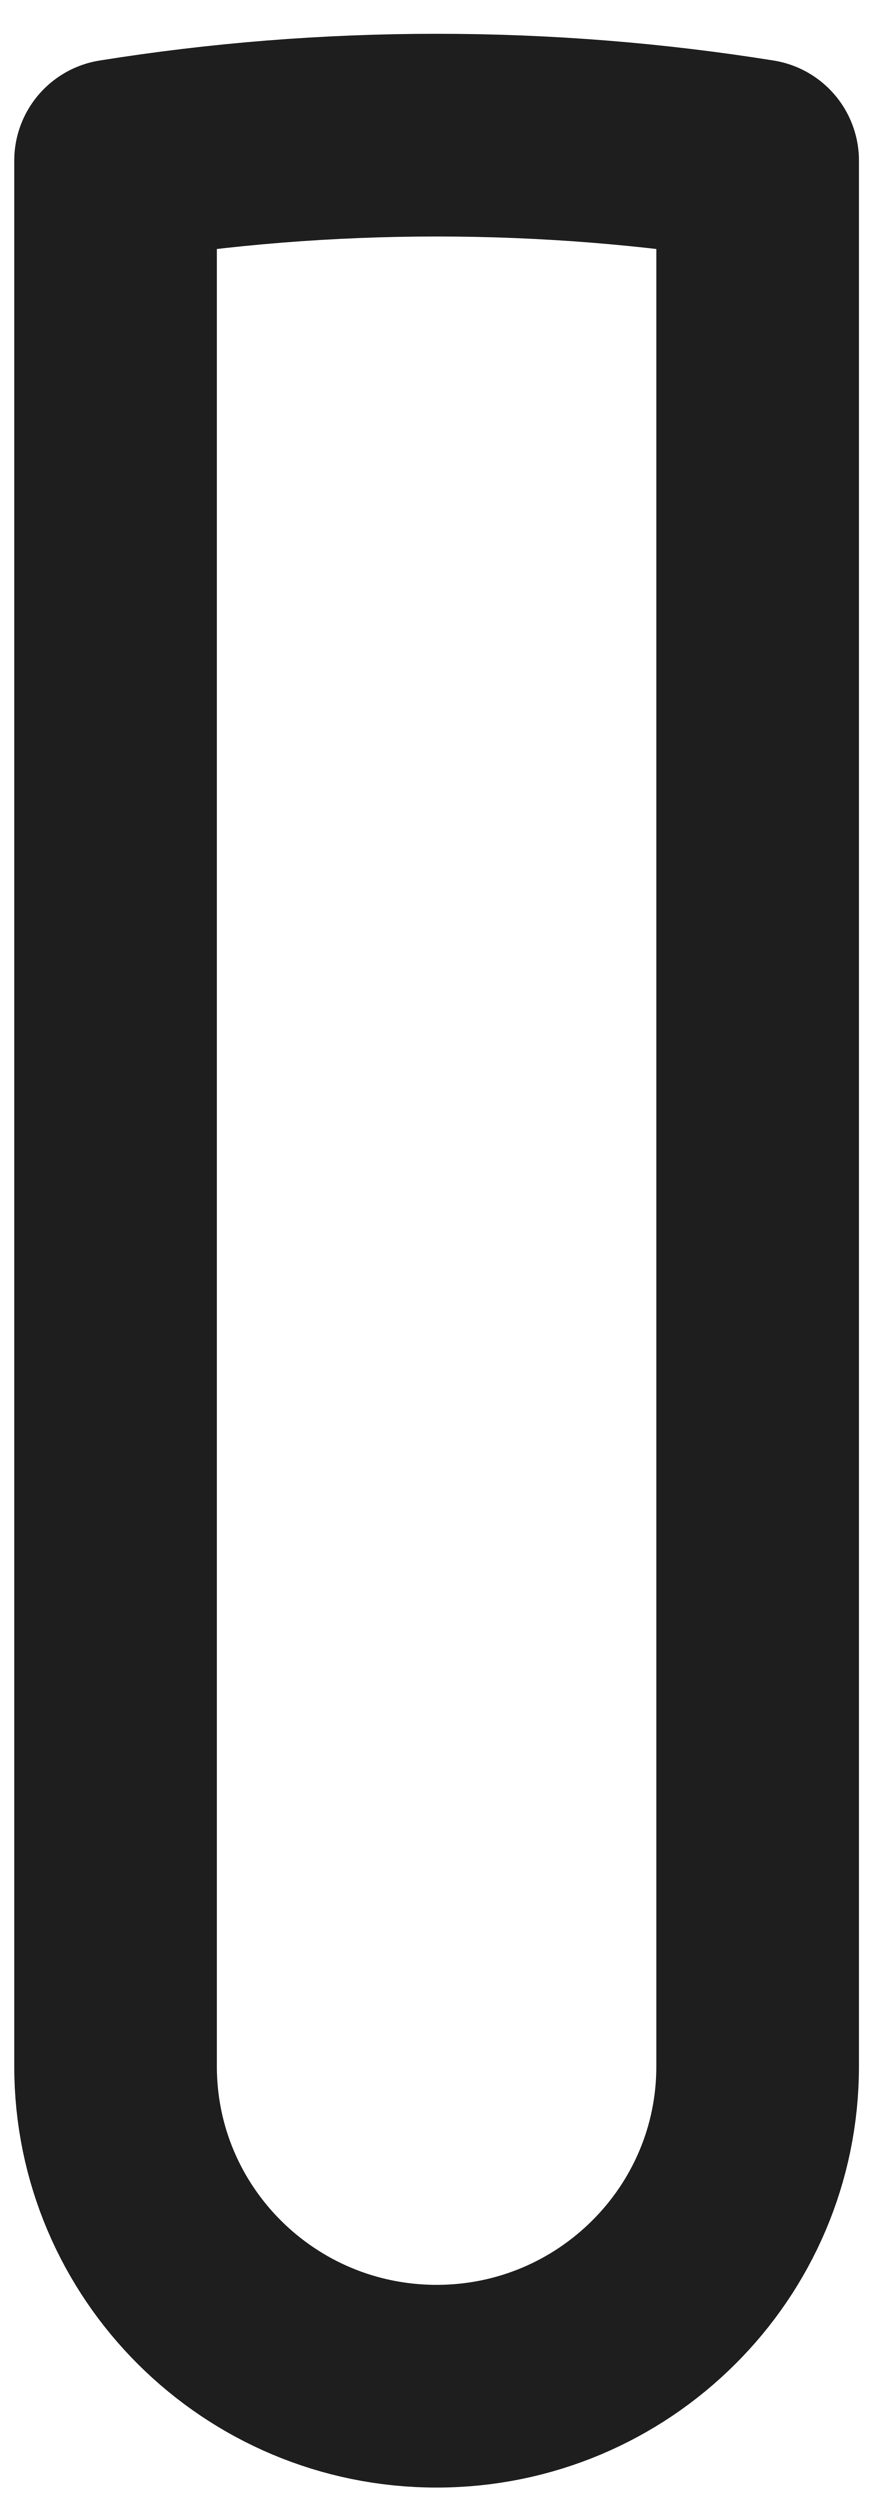 <?xml version="1.0" encoding="UTF-8" standalone="no"?><svg width='13' height='37' viewBox='0 0 13 37' fill='none' xmlns='http://www.w3.org/2000/svg'>
<path d='M11.218 2.377V30.581C11.218 31.887 10.686 33.071 9.825 33.927C8.965 34.784 7.777 35.314 6.465 35.314C3.839 35.314 1.711 33.194 1.711 30.581V2.377C3.258 2.129 4.846 2 6.465 2C8.083 2 9.67 2.129 11.218 2.377Z' stroke='#1E1E1E' stroke-width='3' stroke-linecap='round' stroke-linejoin='round'/>
</svg>
